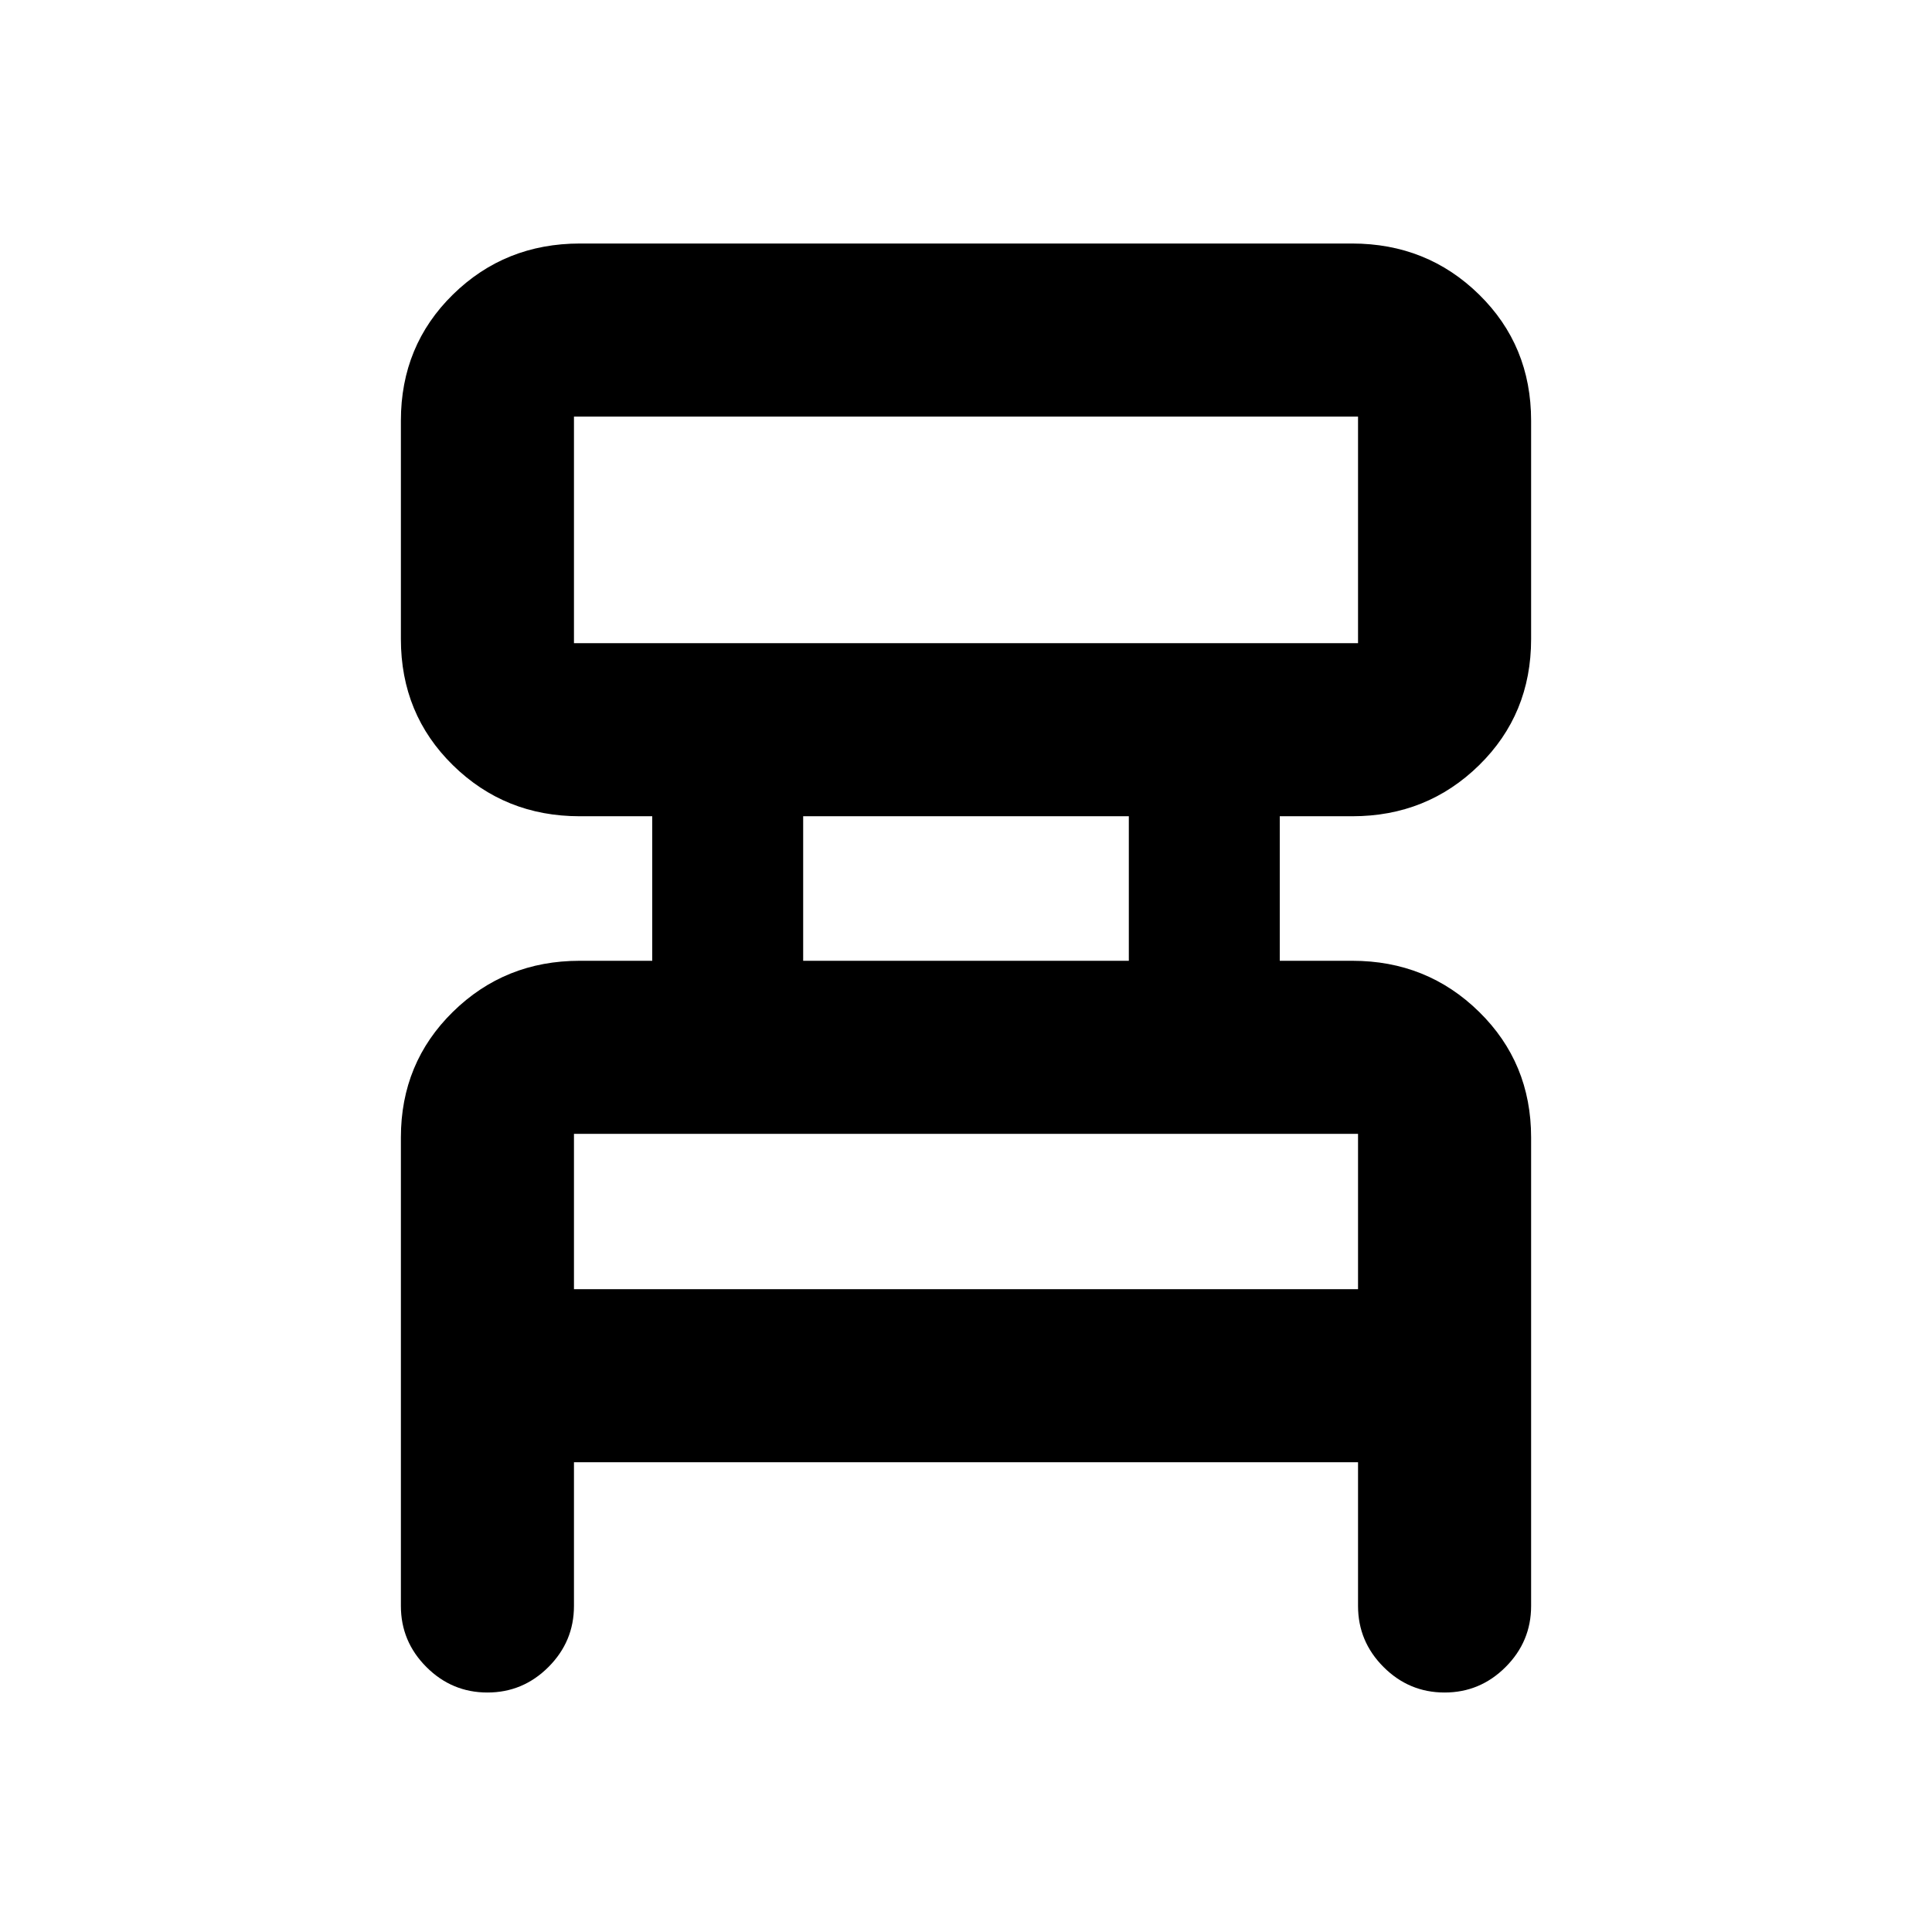 <svg xmlns="http://www.w3.org/2000/svg" height="24" viewBox="0 -960 960 960" width="24"><path d="M199.2-162v-232.81q0-37.06 25.85-62.42 25.86-25.36 62.97-25.36h36.07v-71.82h-36.07q-37.11 0-62.97-25.36-25.85-25.36-25.85-62.64V-751q0-37.28 25.85-62.64Q250.91-839 288.2-839h383.6q37.29 0 63.15 25.36Q760.8-788.28 760.8-751v108.59q0 37.28-25.85 62.64-25.86 25.36-62.97 25.36h-36.07v71.82h36.07q37.11 0 62.97 25.36 25.85 25.36 25.85 62.42V-162q0 17.65-12.67 30.33Q735.46-119 717.8-119q-17.65 0-30.32-12.67Q674.8-144.35 674.8-162v-71.41H285.2V-162q0 17.65-12.68 30.33Q259.85-119 242.2-119q-17.66 0-30.33-12.67Q199.2-144.35 199.2-162Zm86-478.41h389.6V-753H285.2v112.59Zm113.89 157.82h161.82v-71.82H399.09v71.82ZM285.2-319.41h389.6v-77.18H285.2v77.18Zm0-321V-753v112.59Zm0 321v-77.18 77.18Z"/></svg>